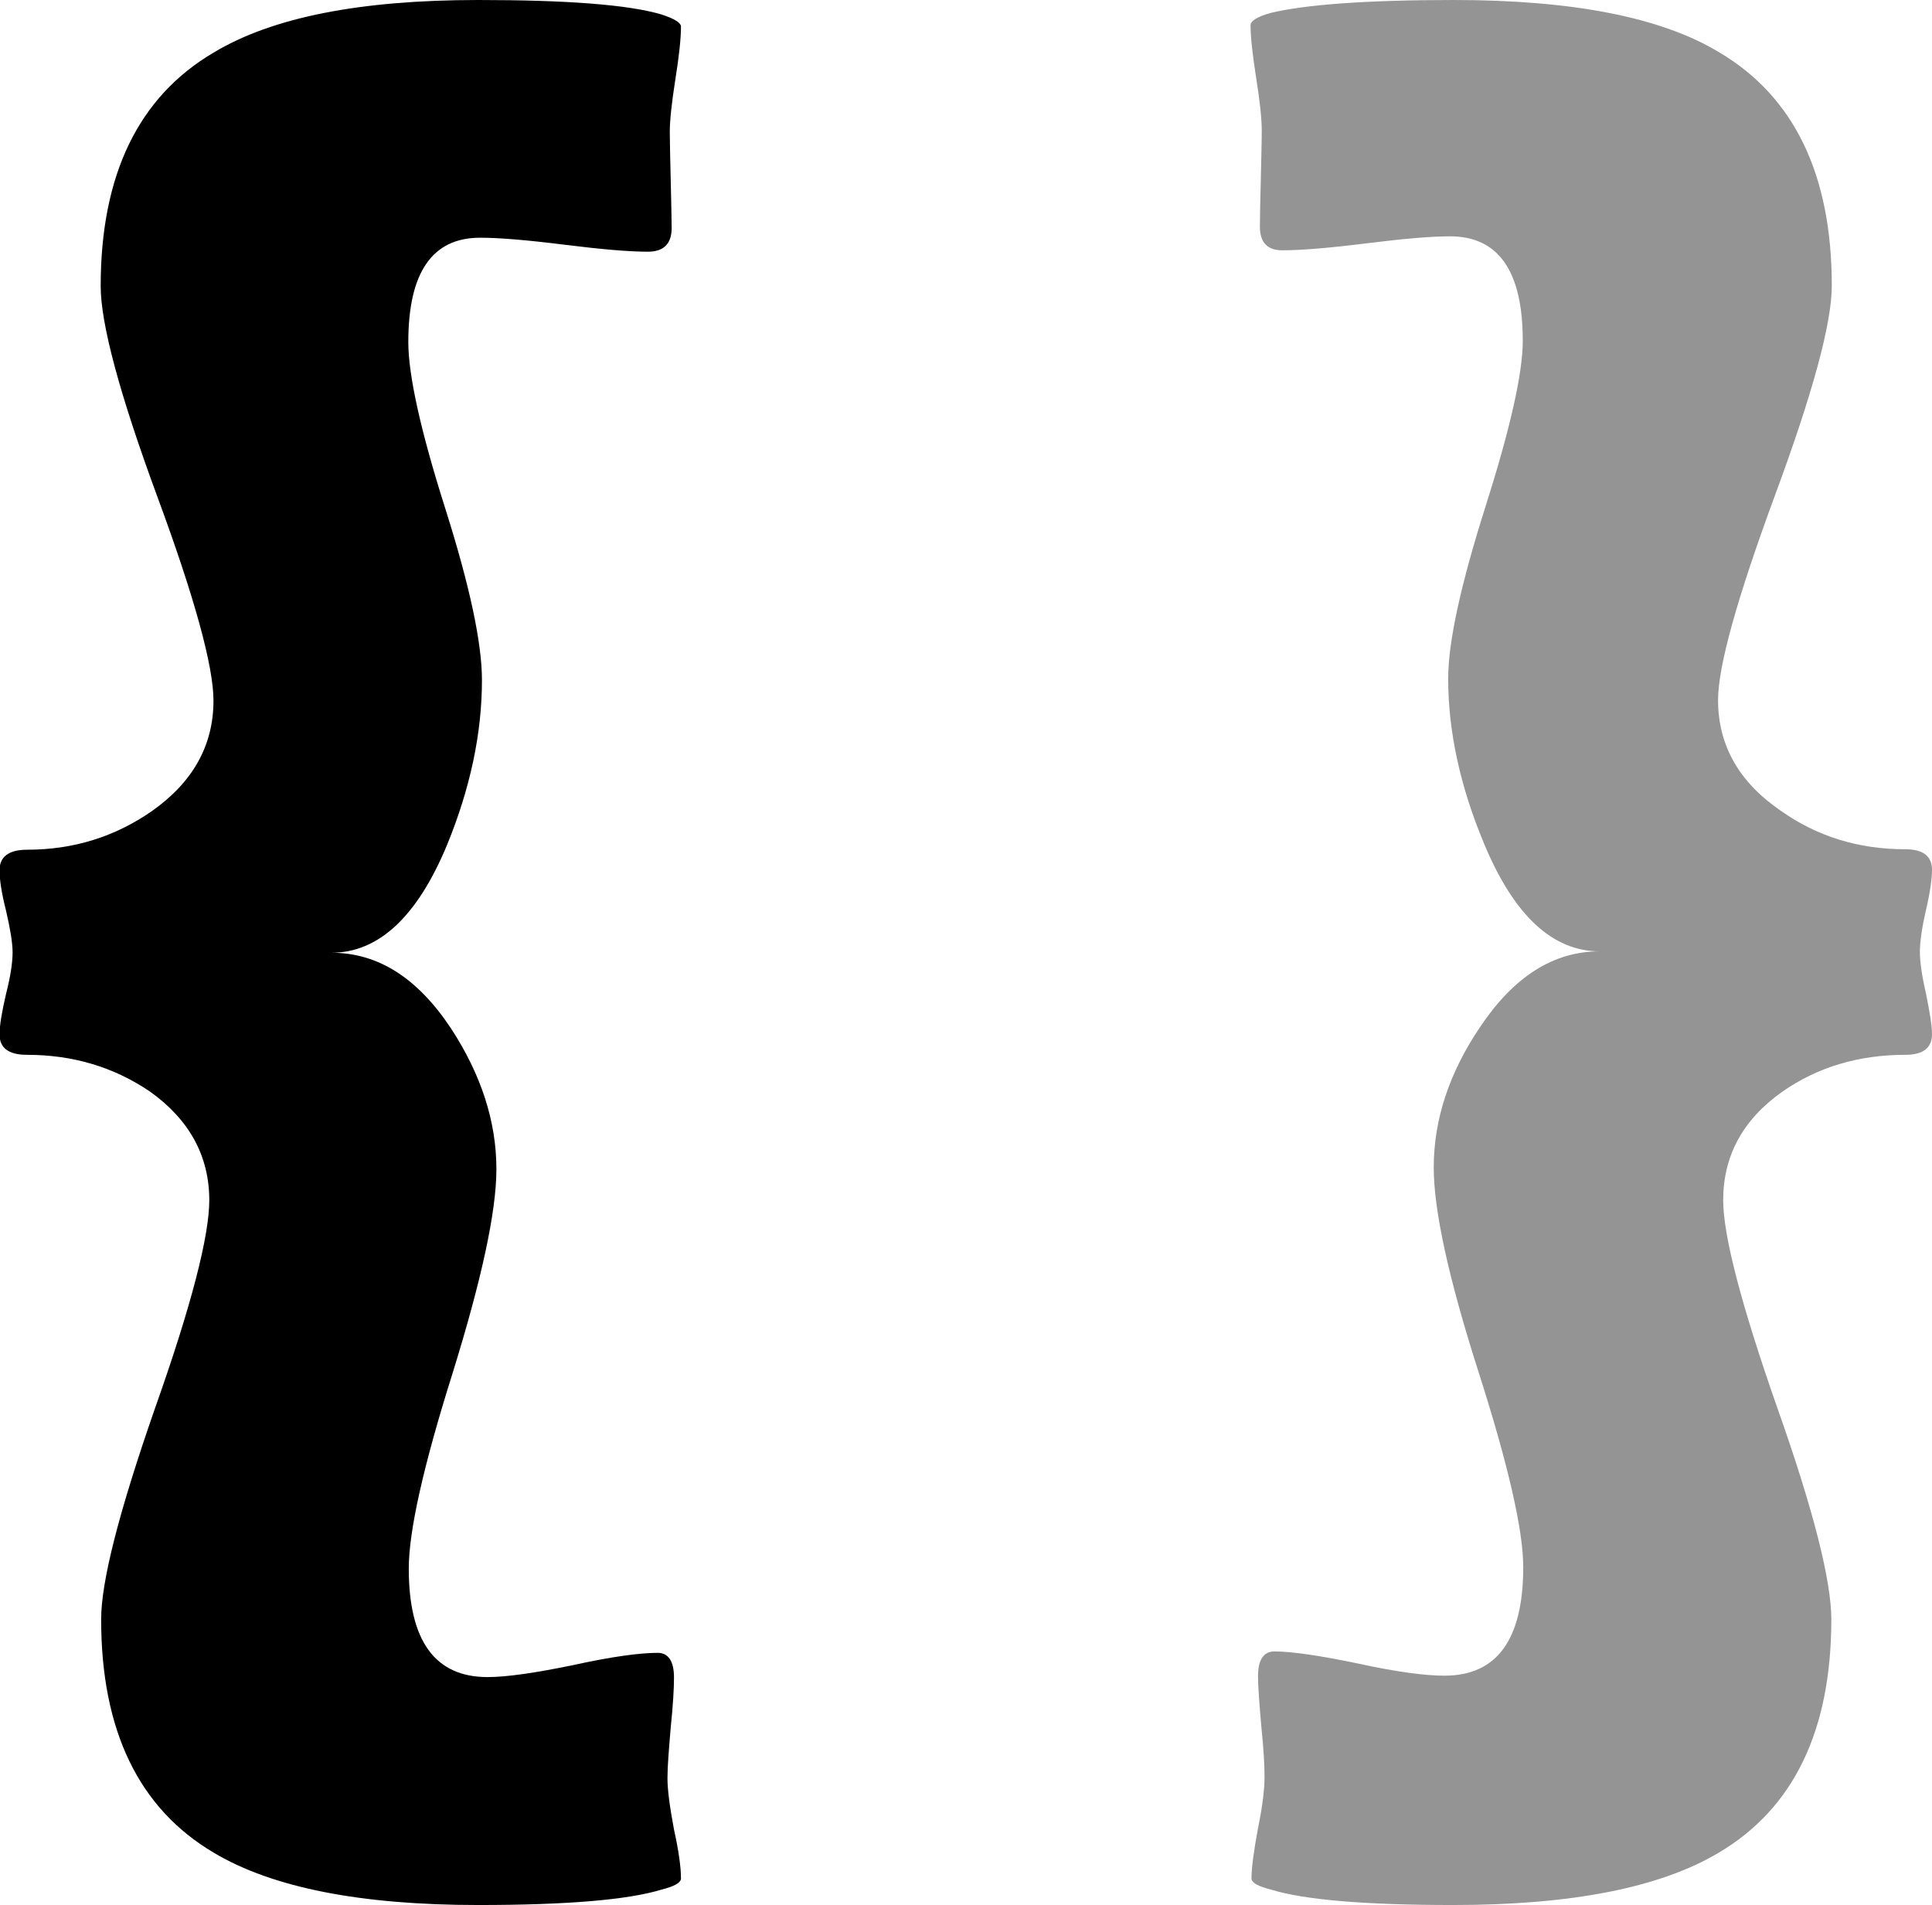 <?xml version="1.0" encoding="utf-8"?>
<!-- Generator: Adobe Illustrator 24.3.0, SVG Export Plug-In . SVG Version: 6.00 Build 0)  -->
<svg version="1.1" id="Layer_1" focusable="false" xmlns="http://www.w3.org/2000/svg" xmlns:xlink="http://www.w3.org/1999/xlink"
	 x="0px" y="0px" viewBox="0 0 414.5 408.7" style="enable-background:new 0 0 414.5 408.7;" xml:space="preserve">
<style type="text/css">
	.st0{opacity:0.42;enable-background:new    ;}
</style>
<g>
	<path d="M146.1,403c0,0.9-1.4,1.7-4.2,2.4c-7.2,2.2-20.3,3.3-39.3,3.3c-25.2,0-44.1-3.7-56.7-11.2c-16.1-9.5-24.2-26.2-24.2-50.1
		c0-8.2,3.9-23.3,11.6-45.4c7.8-22,11.6-36.9,11.6-44.5c0-9.5-4.3-17.3-12.7-23.3c-7.8-5.3-16.6-7.9-26.4-7.9c-4,0-5.9-1.5-5.9-4.4
		c0-1.9,0.5-4.8,1.4-8.7c1-3.9,1.4-6.8,1.4-8.9c0-2-0.5-5-1.4-8.9c-1-3.9-1.4-6.8-1.4-8.7c0-2.9,2-4.4,5.9-4.4
		c10,0,18.9-2.8,26.8-8.3c8.8-6.2,13.2-14.1,13.2-23.7c0-7.3-4-22-12.1-43.9c-8.1-22-12.1-37-12.1-45c0-23.9,8.1-40.6,24.2-50.1
		C58.4,3.7,77.3,0,102.6,0c19,0,32.2,1,39.3,3.1c2.8,0.9,4.2,1.8,4.2,2.6c0,2.5-0.4,6.3-1.2,11.3c-0.8,5.1-1.2,8.8-1.2,11.3
		c0,2.3,0.1,5.8,0.2,10.4c0.1,4.6,0.2,8,0.2,10.2c0,3.4-1.7,5.1-5.1,5.1c-4,0-9.9-0.5-17.9-1.5S107.1,51,103,51
		c-10.3,0-15.4,7.5-15.4,22.4c0,7,2.6,18.9,7.9,35.6s7.9,29,7.9,36.9c0,11.4-2.5,23.2-7.5,35.4c-6.4,15.4-14.7,23.1-24.8,23.1
		c10,0,18.5,5.4,25.7,16.3c6.4,9.8,9.7,19.9,9.7,30.1c0,9.2-3.2,23.8-9.4,43.8c-6.3,20-9.4,33.9-9.4,41.9c0,15.5,5.6,23.3,16.9,23.3
		c4.1,0,10.3-0.9,18.5-2.6c8.2-1.8,14.2-2.6,18-2.6c2.3,0,3.5,1.8,3.5,5.3c0,2.3-0.2,5.9-0.7,10.7c-0.4,4.8-0.7,8.4-0.7,10.9
		s0.5,6.2,1.4,11C145.6,397,146.1,400.6,146.1,403z"/>
	<path class="st0" d="M414.5,221.9c0,2.9-1.9,4.4-5.7,4.4c-10,0-18.8,2.6-26.4,7.9c-8.5,6-12.7,13.8-12.7,23.3
		c0,7.6,3.9,22.5,11.6,44.5c7.8,22,11.6,37.2,11.6,45.4c0,23.9-8.1,40.6-24.2,50.1c-12.6,7.5-31.6,11.2-56.9,11.2
		c-18.9,0-31.9-1.1-39.1-3.3c-2.8-0.7-4.2-1.5-4.2-2.4c0-2.3,0.5-5.9,1.4-10.8c1-4.8,1.4-8.5,1.4-11s-0.2-6.1-0.7-10.9
		c-0.4-4.8-0.7-8.3-0.7-10.7c0-3.5,1.2-5.3,3.5-5.3c3.8,0,9.8,0.9,18,2.6c8.2,1.8,14.4,2.6,18.5,2.6c11.3,0,16.9-7.8,16.9-23.3
		c0-7.9-3.2-21.9-9.6-41.9s-9.6-34.6-9.6-43.8c0-10.3,3.3-20.3,9.9-30.1c7.2-10.8,15.7-16.3,25.7-16.3c-10.1,0-18.4-7.7-24.8-23.1
		c-5.1-12.2-7.7-24-7.7-35.4c0-7.9,2.7-20.2,8-36.9s8-28.6,8-35.6c0-14.9-5.2-22.4-15.6-22.4c-4,0-9.9,0.5-17.9,1.5
		s-14,1.5-18.1,1.5c-3.2,0-4.8-1.7-4.8-5.1c0-2.2,0.1-5.6,0.2-10.2s0.2-8.1,0.2-10.4c0-2.5-0.4-6.3-1.2-11.3
		c-0.8-5.1-1.2-8.8-1.2-11.3c0-0.9,1.4-1.8,4.2-2.6C279.9,1,293,0,311.9,0c25.5,0,44.5,3.7,56.9,11.2c16.1,9.5,24.2,26.2,24.2,50.1
		c0,8.1-4.1,23.1-12.2,45c-8.1,22-12.2,36.6-12.2,43.9c0,9.7,4.5,17.6,13.4,23.7c7.9,5.6,16.8,8.3,26.8,8.3c3.8,0,5.7,1.5,5.7,4.4
		c0,1.9-0.4,4.8-1.3,8.7s-1.3,6.8-1.3,8.9c0,2.1,0.4,5,1.3,8.9C414,217.1,414.5,220,414.5,221.9z"/>
</g>
</svg>
